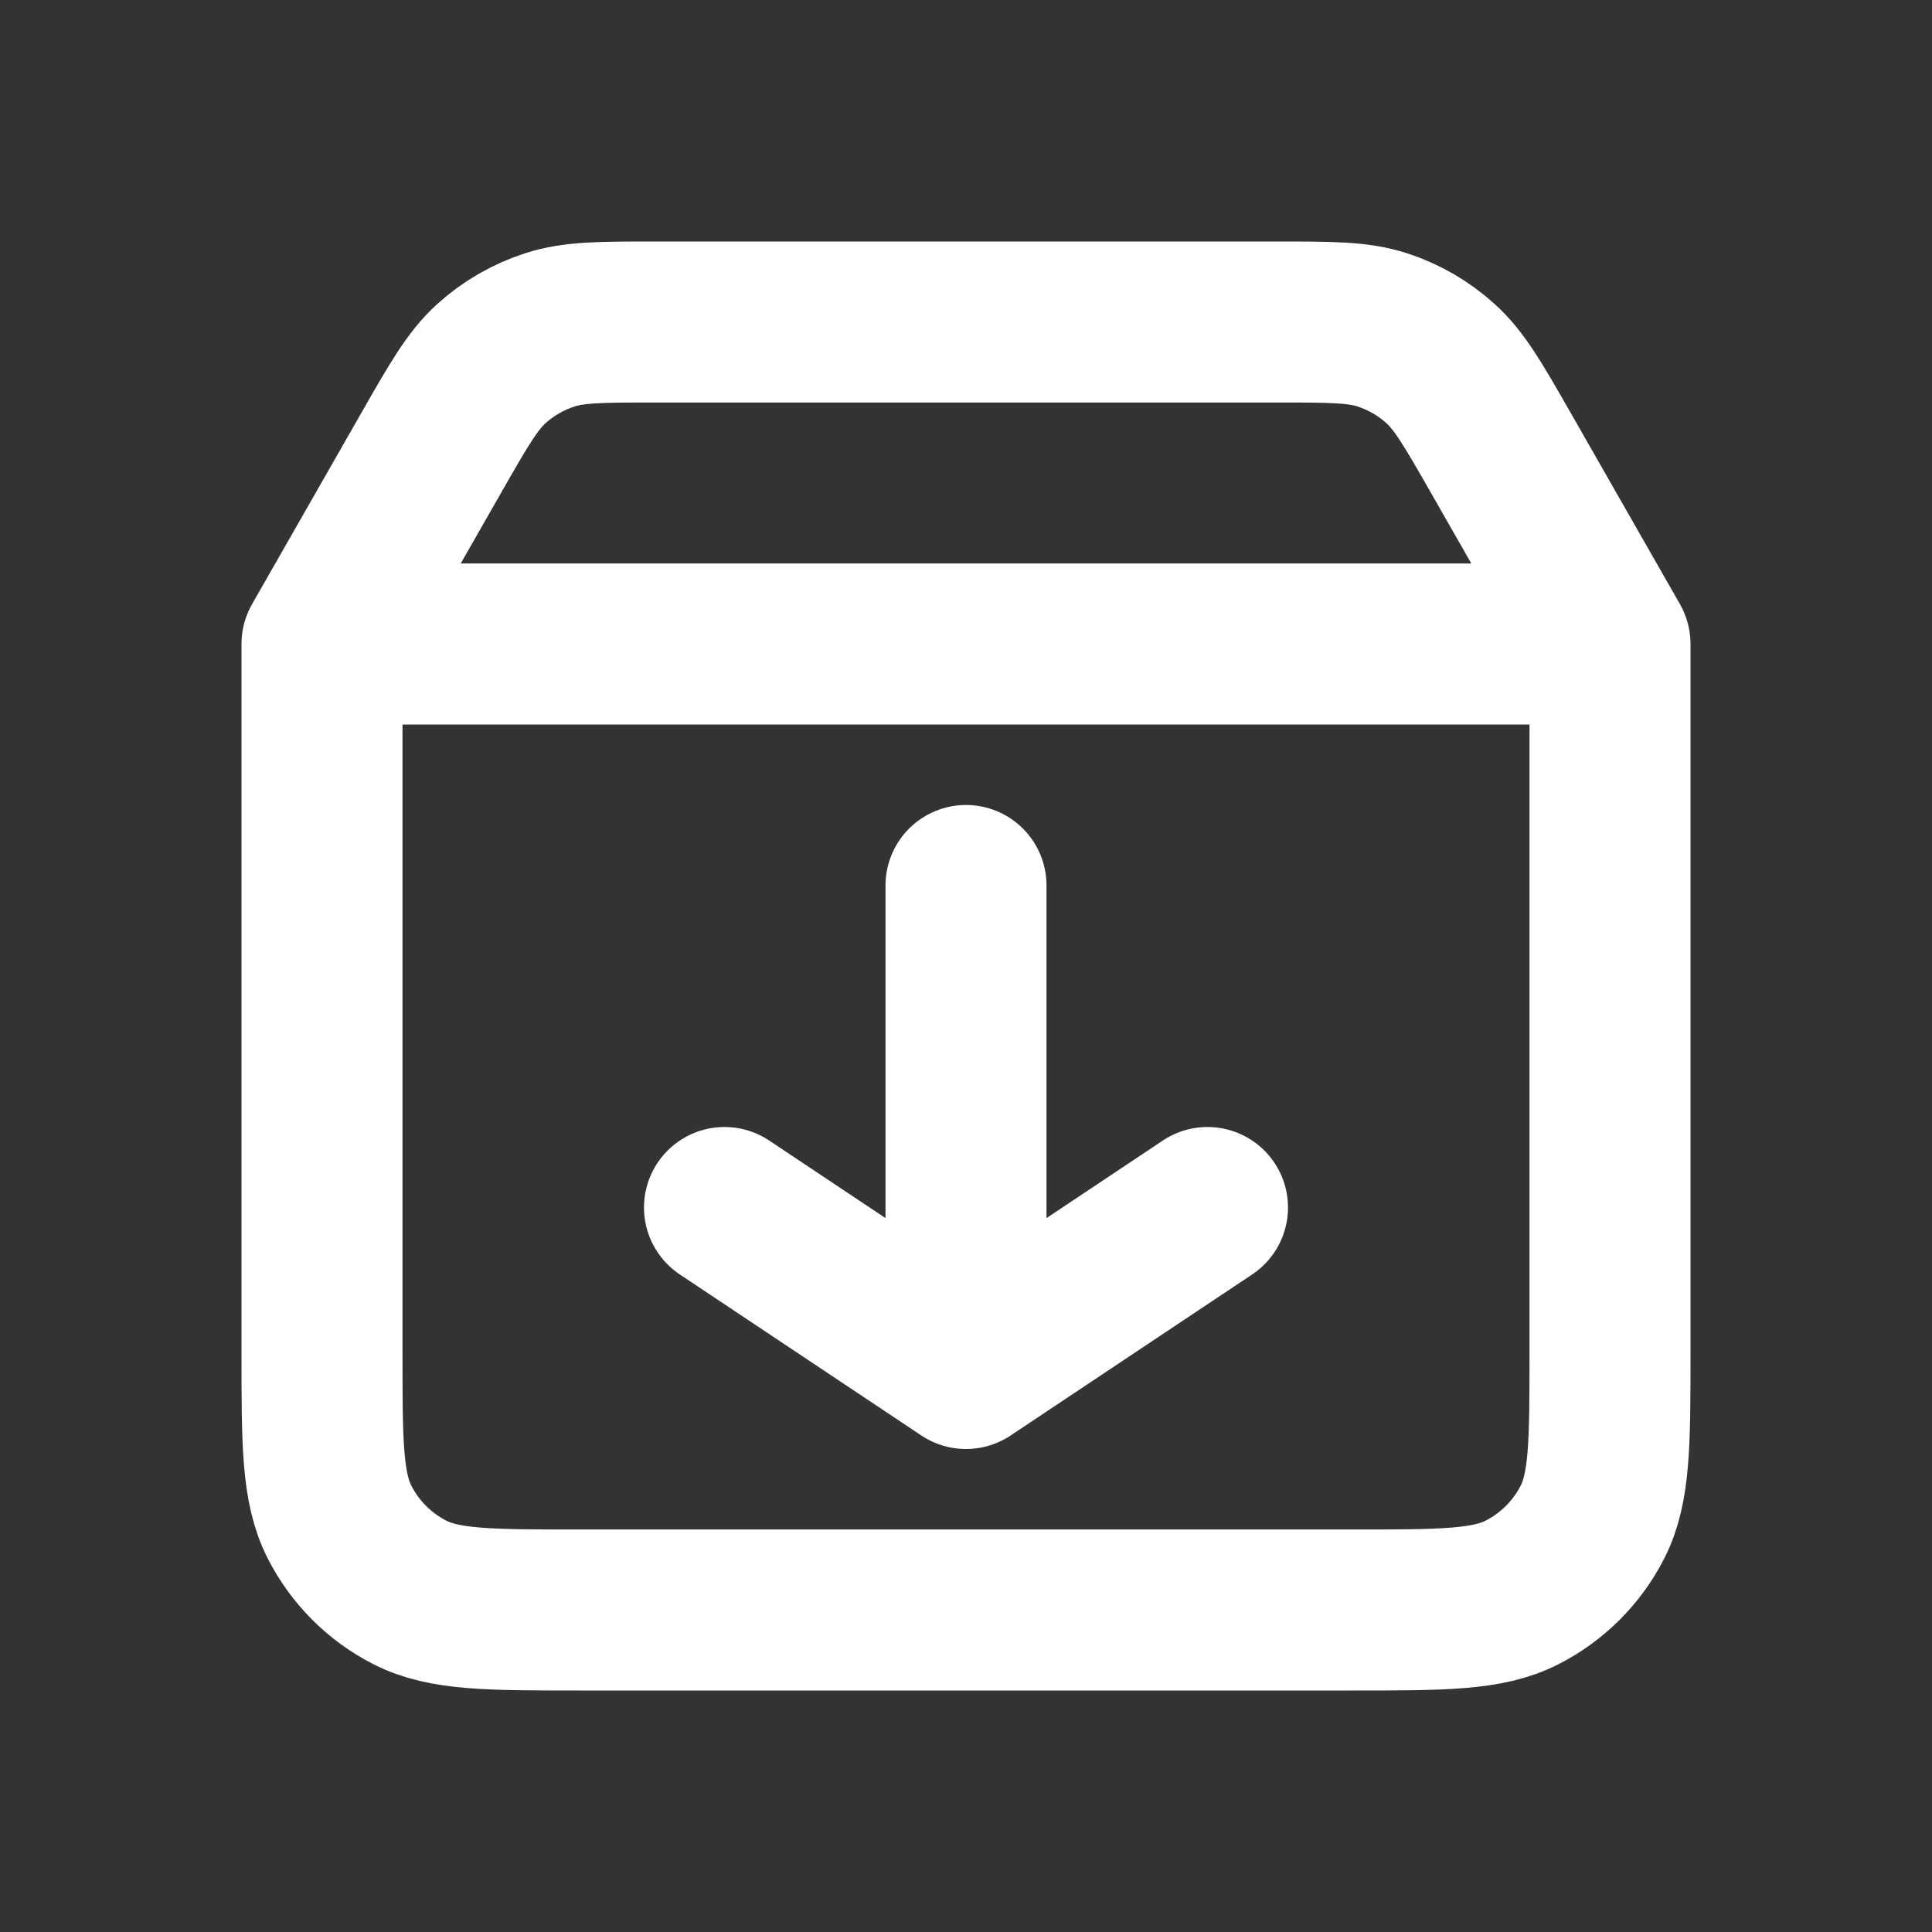 <svg width="24" height="24" viewBox="0 0 24 24" fill="none" xmlns="http://www.w3.org/2000/svg">
<rect x="0" y="0" width="24" height="24" fill="#333333" stroke="none"/>
<g id="File / Download_Package">
<path id="Vector" d="M4 8V16.8C4 17.92 4 18.48 4.218 18.908C4.41 19.284 4.715 19.59 5.092 19.782C5.519 20 6.079 20 7.197 20H16.803C17.921 20 18.48 20 18.907 19.782C19.284 19.59 19.59 19.284 19.782 18.908C20 18.48 20 17.921 20 16.803V8M4 8H20M4 8L5.365 5.611C5.7 5.025 5.868 4.732 6.103 4.518C6.312 4.329 6.559 4.186 6.826 4.099C7.129 4 7.466 4 8.143 4H15.857C16.533 4 16.872 4 17.175 4.099C17.442 4.186 17.688 4.329 17.896 4.518C18.132 4.732 18.3 5.025 18.636 5.612L20 8M12 11V17M12 17L15 15M12 17L9 15" stroke="white" stroke-width="2" stroke-linecap="round" stroke-linejoin="round"/>
</g>
</svg>

